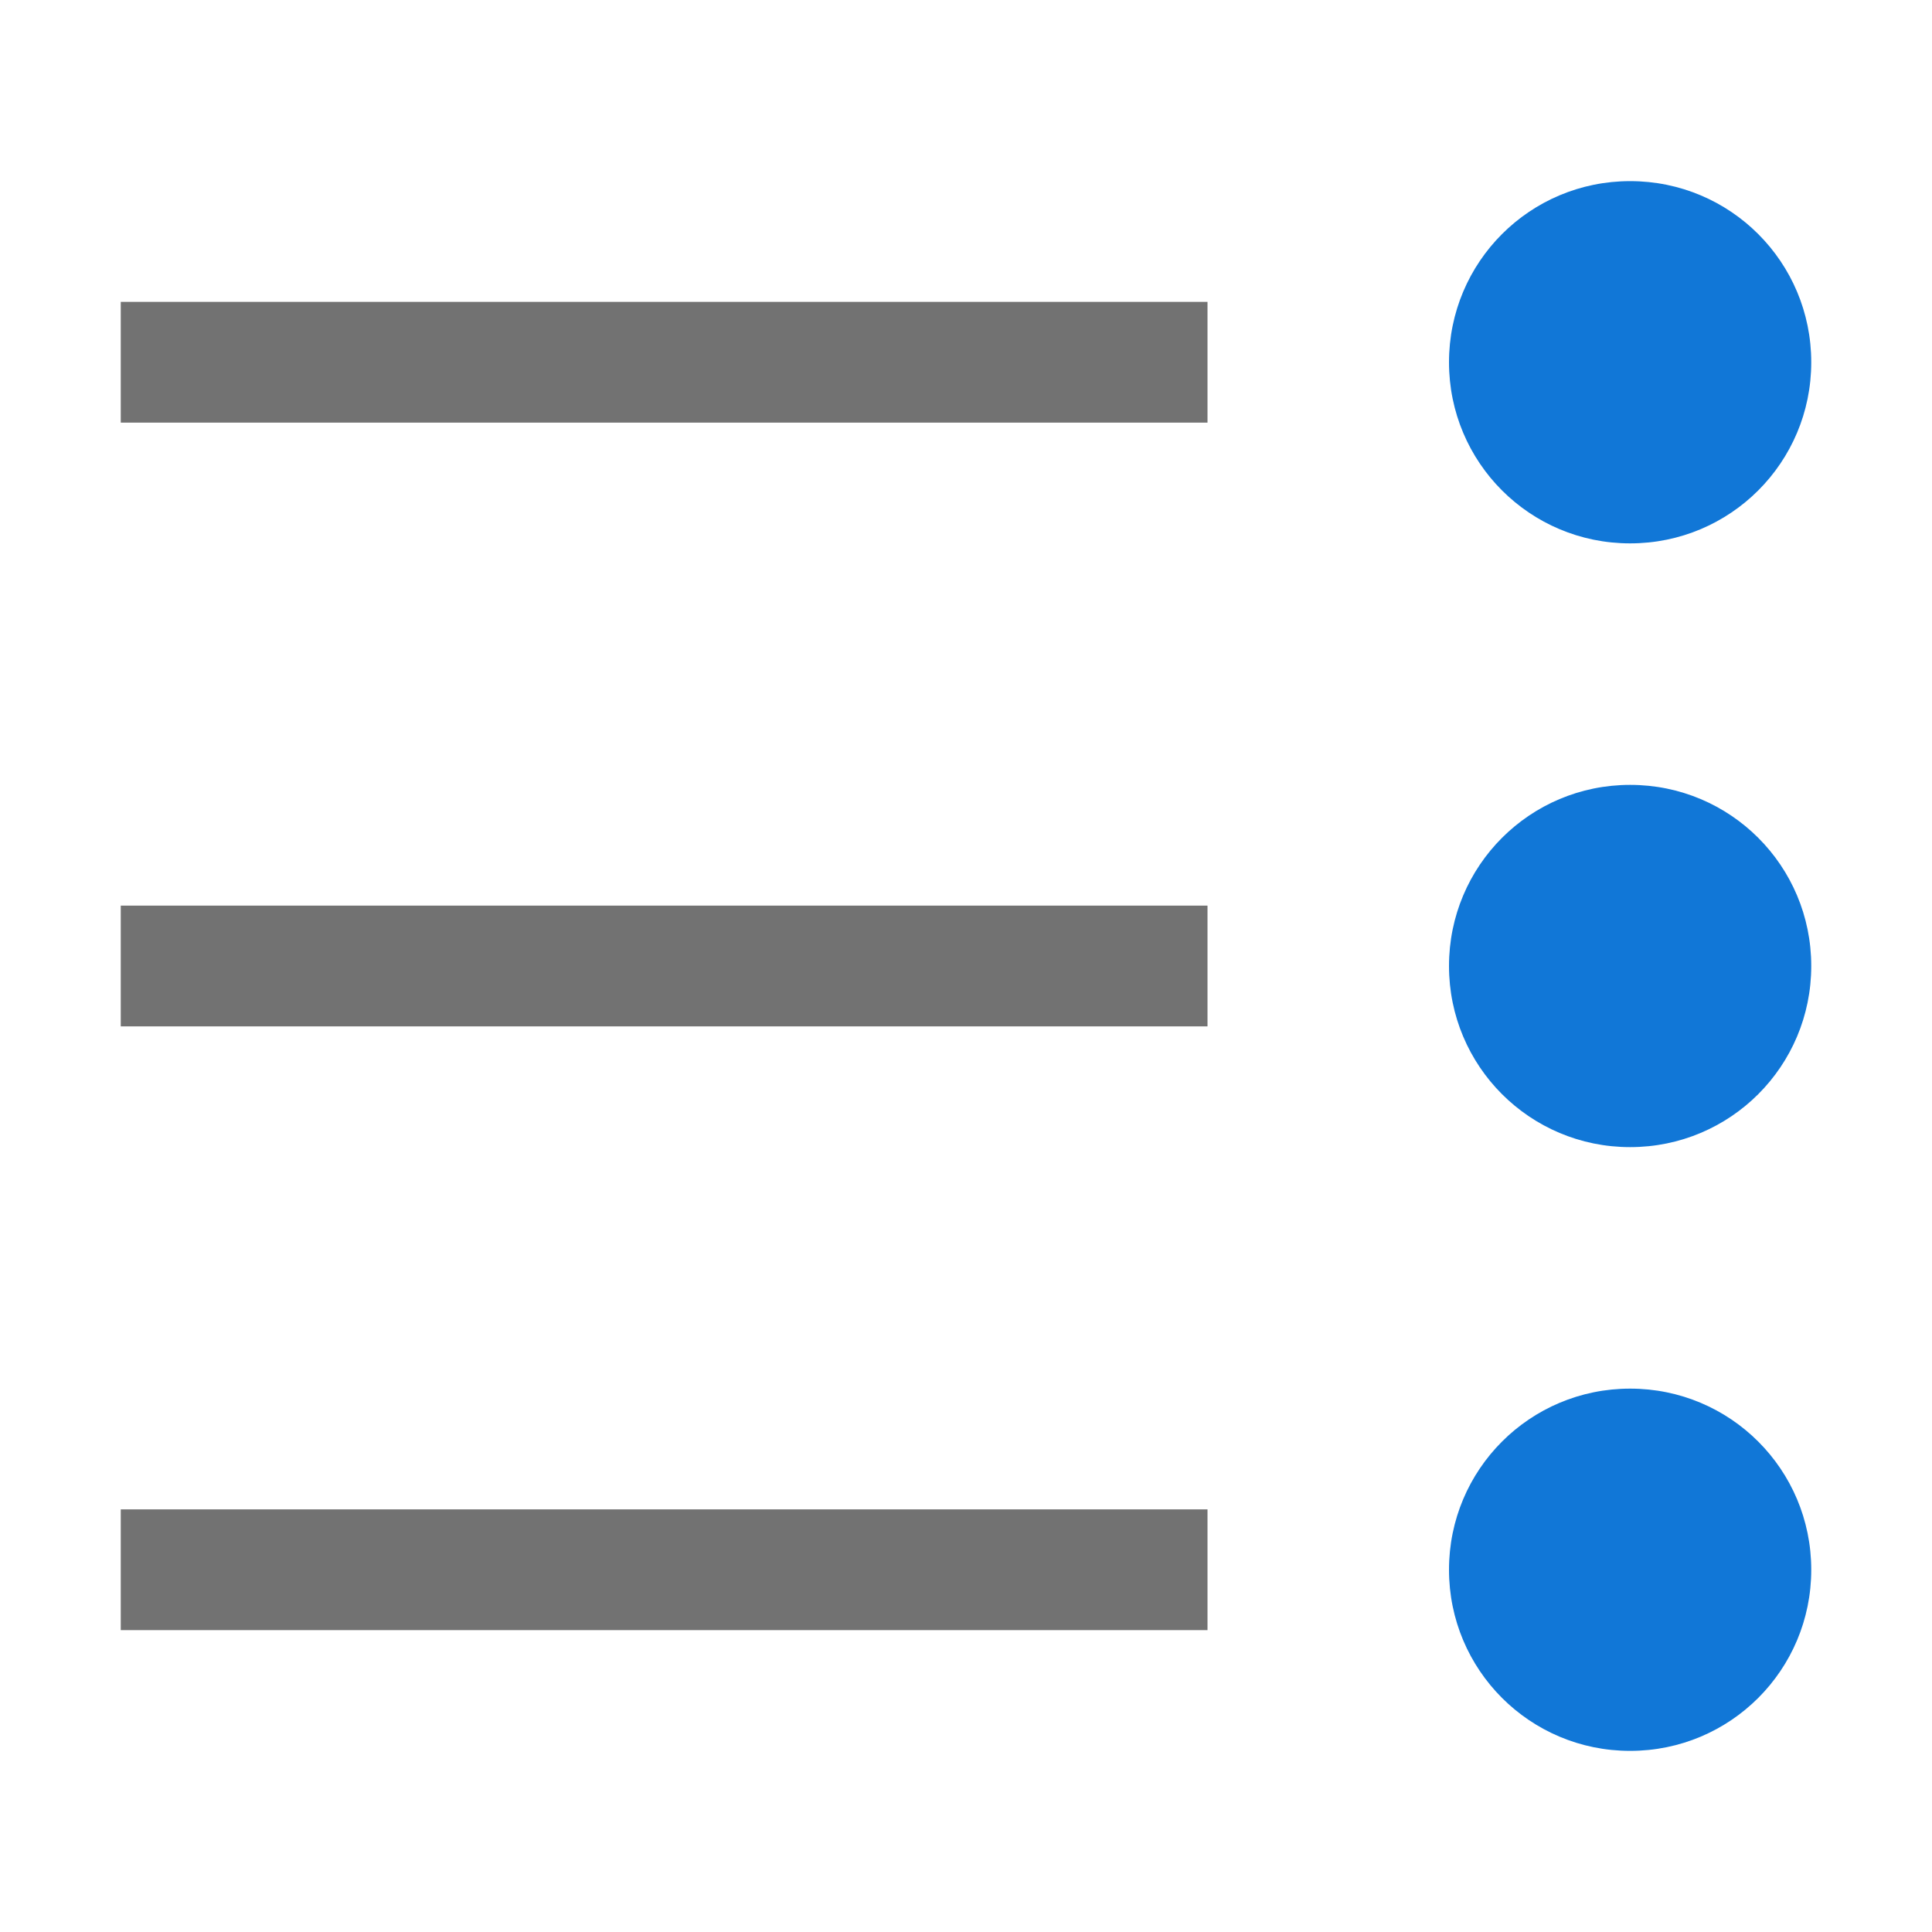 ﻿<?xml version='1.0' encoding='UTF-8'?>
<svg viewBox="-2 -3 32 32" xmlns="http://www.w3.org/2000/svg" xmlns:xlink="http://www.w3.org/1999/xlink">
  <g id="Layer_1" transform="translate(-2, -4)" style="enable-background:new 0 0 32 32">
    <path d="M20, 8L2, 8L2, 6L20, 6L20, 8zM20, 18L2, 18L2, 16L20, 16L20, 18zM20, 28L2, 28L2, 26L20, 26L20, 28z" fill="#727272" class="Black" />
  </g>
  <g id="Layer_1" transform="translate(-2, -4)" style="enable-background:new 0 0 32 32">
    <path d="M30, 7C30, 8.66 28.66, 10 27, 10C25.34, 10 24, 8.66 24, 7C24, 5.34 25.34, 4 27, 4C28.66, 4 30, 5.34 30, 7zM27, 14C25.34, 14 24, 15.34 24, 17C24, 18.66 25.34, 20 27, 20C28.66, 20 30, 18.66 30, 17C30, 15.34 28.66, 14 27, 14zM27, 24C25.34, 24 24, 25.34 24, 27C24, 28.66 25.34, 30 27, 30C28.66, 30 30, 28.66 30, 27C30, 25.34 28.66, 24 27, 24z" fill="#1177D7" class="Blue" />
  </g>
</svg>